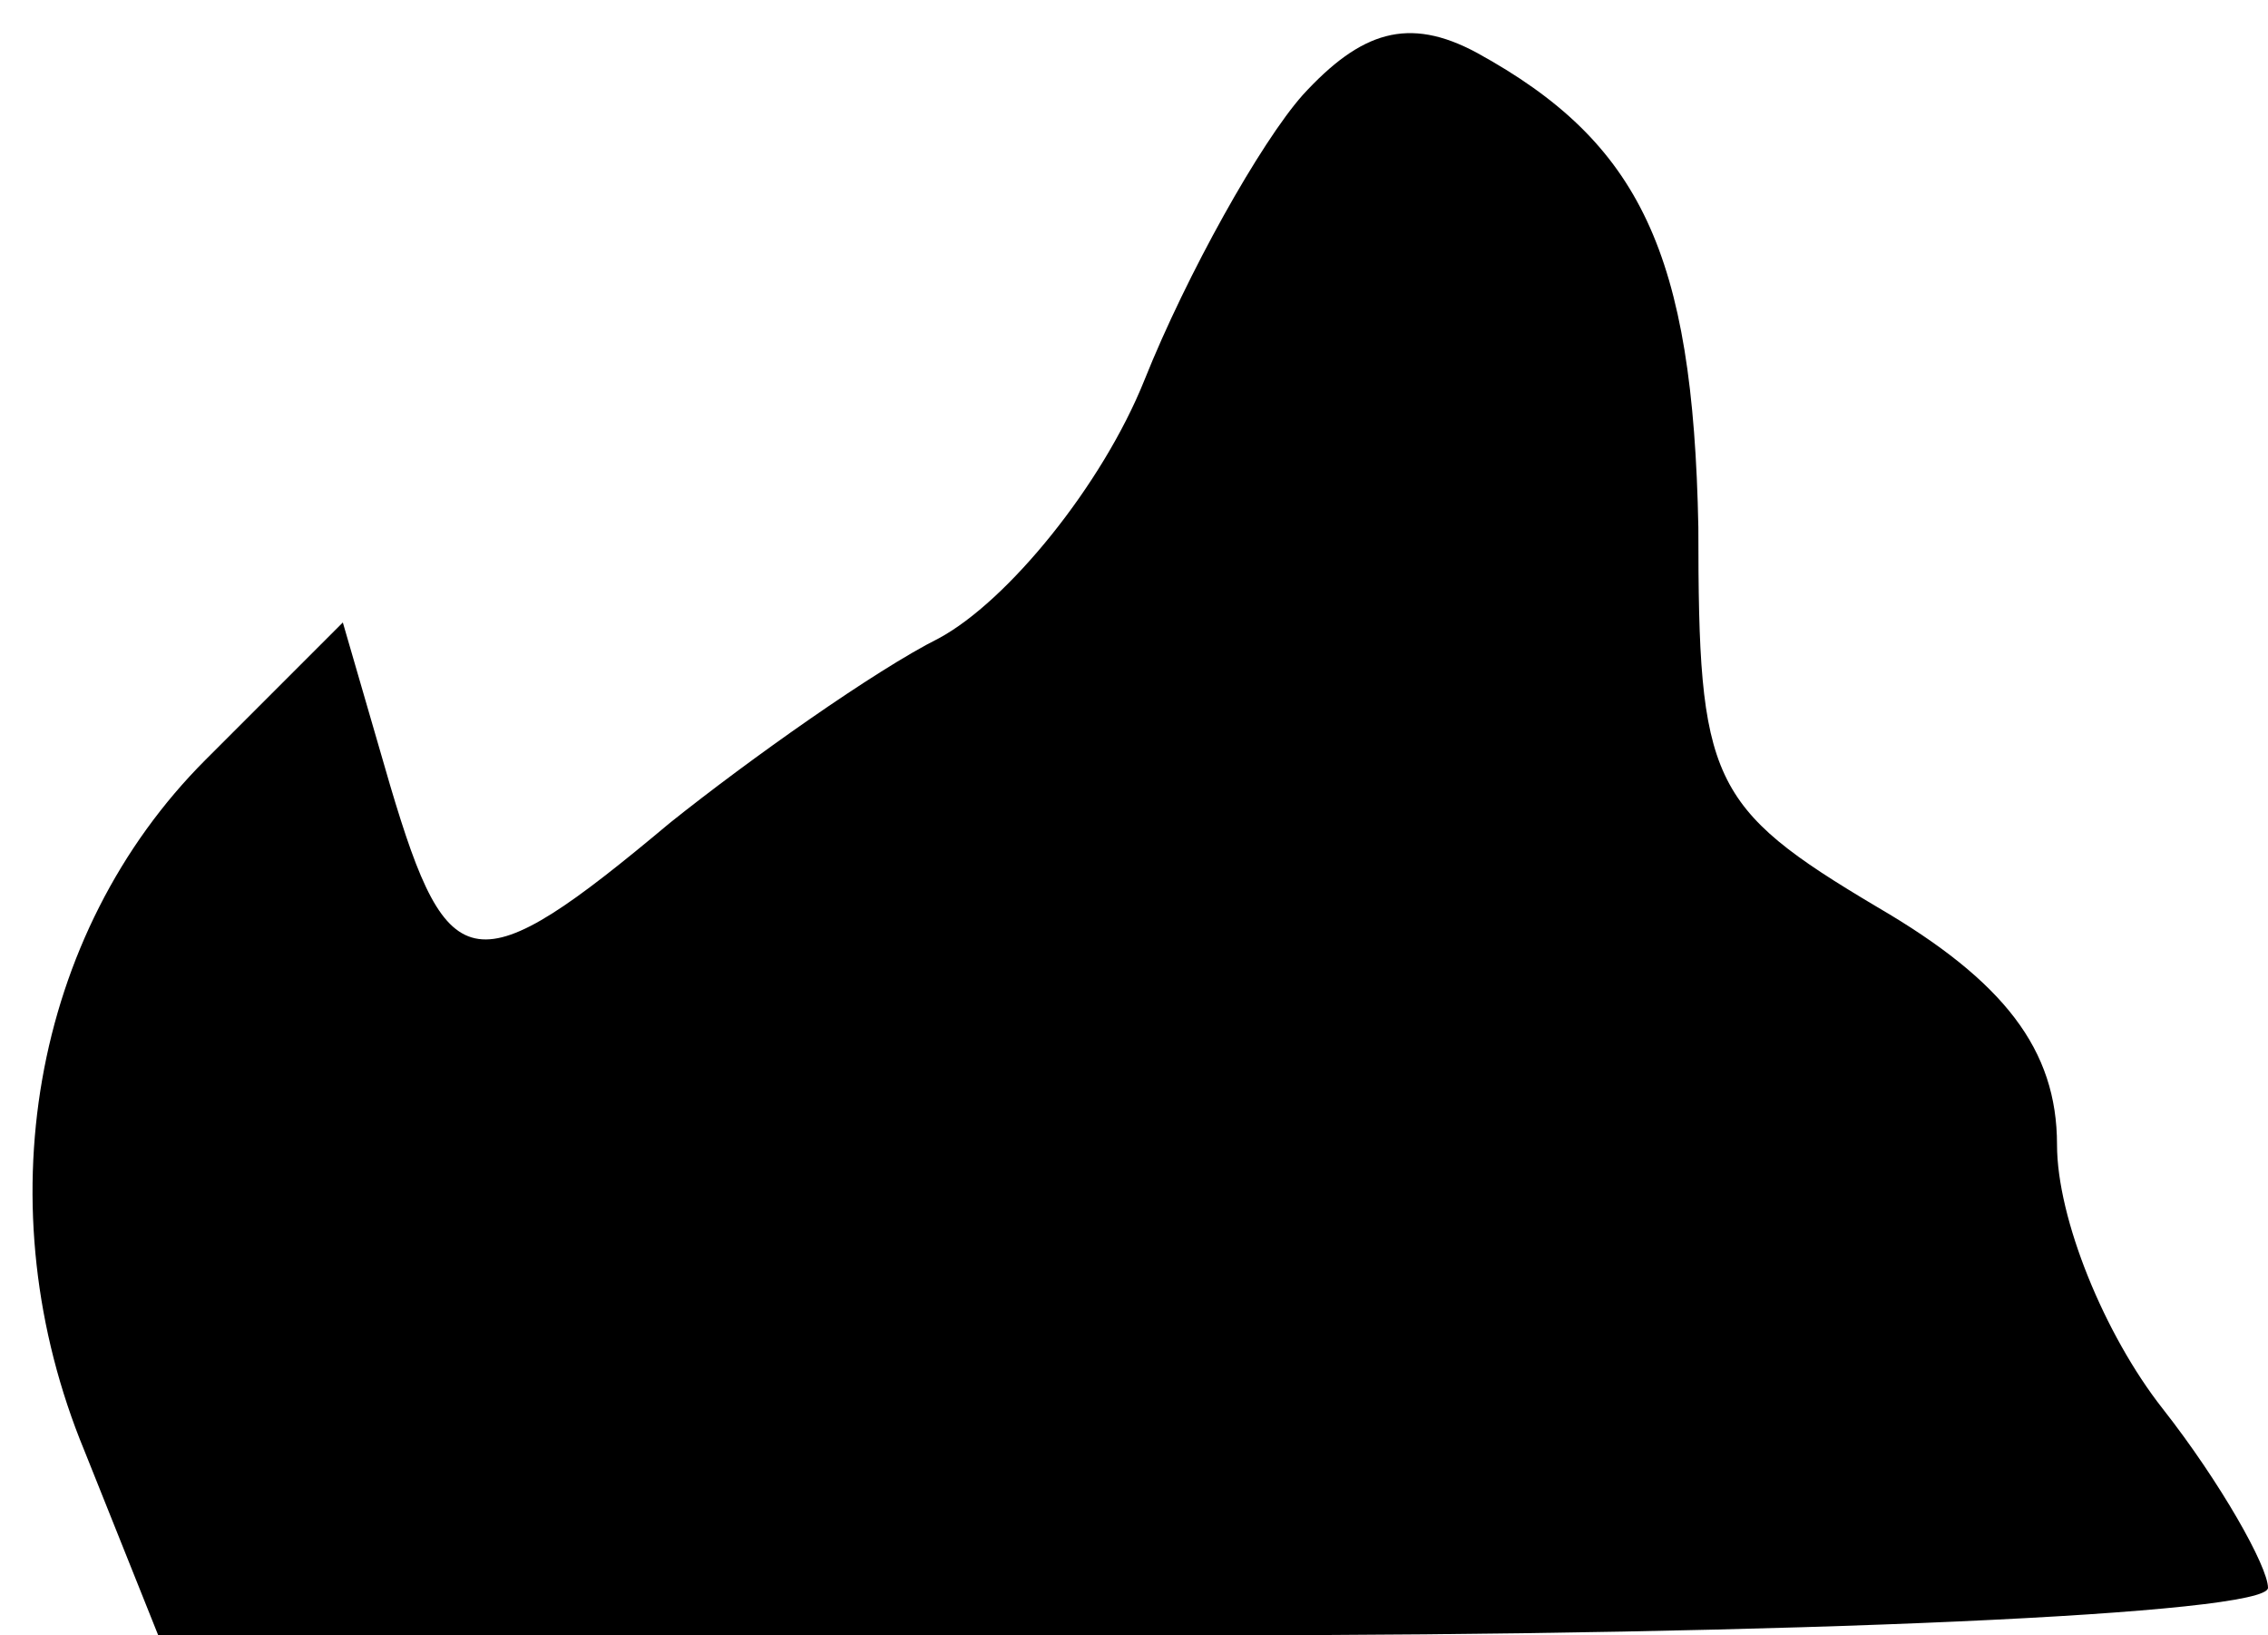 <?xml version="1.0" standalone="no"?>
<!DOCTYPE svg PUBLIC "-//W3C//DTD SVG 20010904//EN"
 "http://www.w3.org/TR/2001/REC-SVG-20010904/DTD/svg10.dtd">
<svg version="1.0" xmlns="http://www.w3.org/2000/svg"
 width="43pt" height="31pt" viewBox="0 0 43 31"
 preserveAspectRatio="xMidYMid meet">
<g transform="translate(0,31) scale(0.1,-0.1)"
fill="#000000" stroke="none">
<path fill="#000000" stroke="none" d="M247 292 c-8 -9 -22 -34 -30 -54 -8
-20 -26 -42 -39 -49 -12 -6 -36 -23 -51 -35 -37 -31 -42 -30 -53 7 l-9 31 -26
-26 c-33 -33 -42 -85 -23 -131 l14 -35 200 0 c110 0 200 4 200 9 0 4 -9 20
-20 34 -11 14 -20 36 -20 50 0 18 -10 31 -34 45 -32 19 -34 24 -34 72 -1 52
-11 73 -42 90 -13 7 -22 4 -33 -8z"/>
</g>
</svg>
